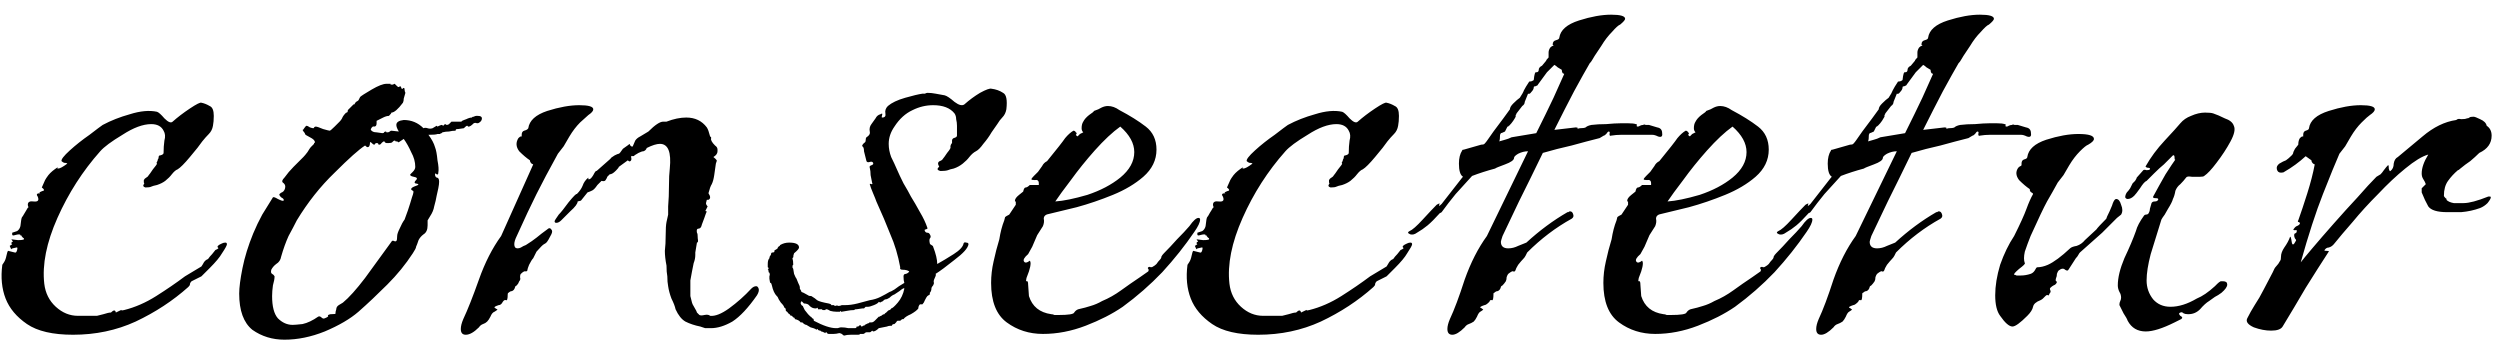 <svg width="158" height="22" viewBox="0 0 158 22" fill="none" xmlns="http://www.w3.org/2000/svg">
<path d="M4.618 21.156C3.336 21.156 2.365 20.931 1.706 20.48C1.048 20.029 0.597 19.492 0.354 18.868C0.112 18.244 0.042 17.533 0.146 16.736L0.25 16.58C0.32 16.476 0.372 16.337 0.406 16.164C0.441 15.991 0.476 15.887 0.51 15.852L0.926 15.956C0.996 15.991 1.048 15.939 1.082 15.8C1.117 15.661 1.1 15.609 1.03 15.644C0.822 15.679 0.718 15.713 0.718 15.748C0.718 15.783 0.684 15.713 0.614 15.54L0.77 15.436L0.718 15.384C0.718 15.315 0.753 15.28 0.822 15.28L0.718 15.124C0.718 15.124 0.857 15.141 1.134 15.176C1.446 15.176 1.568 15.141 1.498 15.072C1.533 15.072 1.516 15.055 1.446 15.02C1.377 14.951 1.342 14.899 1.342 14.864C1.308 14.899 1.29 14.899 1.29 14.864C1.29 14.795 1.169 14.795 0.926 14.864C0.822 14.899 0.77 14.881 0.77 14.812C0.77 14.743 0.77 14.708 0.77 14.708C0.874 14.673 0.978 14.639 1.082 14.604C1.186 14.535 1.256 14.431 1.29 14.292C1.325 13.945 1.36 13.755 1.394 13.72C1.429 13.685 1.464 13.633 1.498 13.564C1.533 13.495 1.585 13.408 1.654 13.304C1.724 13.165 1.776 13.096 1.81 13.096C1.776 13.061 1.758 13.009 1.758 12.94C1.758 12.767 1.88 12.697 2.122 12.732C2.4 12.767 2.486 12.663 2.382 12.42C2.278 12.281 2.33 12.212 2.538 12.212L2.486 12.16C2.625 12.091 2.712 12.056 2.746 12.056C2.816 12.021 2.781 11.952 2.642 11.848L2.85 11.38C2.885 11.311 2.954 11.207 3.058 11.068C3.197 10.895 3.405 10.721 3.682 10.548C3.682 10.548 3.665 10.565 3.63 10.6C3.63 10.6 3.63 10.617 3.63 10.652H3.682C3.786 10.652 3.977 10.548 4.254 10.34C4.22 10.305 4.15 10.288 4.046 10.288C3.977 10.253 3.925 10.219 3.89 10.184C3.856 10.08 4.029 9.855 4.41 9.508C4.792 9.161 5.208 8.832 5.658 8.52C6.109 8.173 6.386 7.965 6.49 7.896C7.01 7.619 7.582 7.393 8.206 7.22C8.865 7.012 9.437 6.96 9.922 7.064C10.027 7.099 10.182 7.237 10.39 7.48C10.633 7.723 10.806 7.792 10.911 7.688C11.223 7.411 11.586 7.133 12.002 6.856C12.418 6.579 12.661 6.457 12.73 6.492C12.904 6.527 13.077 6.596 13.251 6.7C13.424 6.769 13.511 6.977 13.511 7.324C13.511 7.567 13.493 7.775 13.459 7.948C13.424 8.156 13.337 8.329 13.198 8.468C13.06 8.607 12.921 8.763 12.783 8.936C12.644 9.144 12.384 9.473 12.002 9.924C11.656 10.34 11.396 10.6 11.223 10.704C11.118 10.739 10.997 10.843 10.858 11.016C10.755 11.155 10.616 11.293 10.443 11.432C10.304 11.536 10.13 11.623 9.922 11.692C9.749 11.727 9.628 11.761 9.558 11.796C9.489 11.831 9.368 11.848 9.194 11.848C9.056 11.813 9.021 11.744 9.09 11.64C9.125 11.605 9.125 11.571 9.09 11.536C9.09 11.467 9.09 11.415 9.09 11.38C9.125 11.311 9.177 11.259 9.246 11.224C9.316 11.189 9.368 11.137 9.402 11.068C9.437 11.033 9.524 10.912 9.662 10.704C9.836 10.496 9.922 10.375 9.922 10.34C9.888 10.305 9.888 10.271 9.922 10.236C9.957 10.167 9.974 10.115 9.974 10.08C10.009 10.045 10.027 9.993 10.027 9.924C10.027 9.855 10.061 9.82 10.13 9.82C10.269 9.785 10.338 9.733 10.338 9.664C10.338 9.387 10.356 9.127 10.39 8.884C10.46 8.641 10.443 8.433 10.338 8.26C10.2 7.983 9.94 7.844 9.558 7.844C9.038 7.844 8.432 8.069 7.738 8.52C7.045 8.936 6.577 9.283 6.334 9.56C5.225 10.808 4.324 12.212 3.63 13.772C2.937 15.332 2.66 16.719 2.798 17.932C2.868 18.521 3.11 19.007 3.526 19.388C3.942 19.769 4.41 19.96 4.93 19.96H5.814C5.918 19.96 6.022 19.96 6.126 19.96C6.265 19.925 6.404 19.891 6.542 19.856C6.75 19.787 6.906 19.752 7.01 19.752C7.184 19.579 7.288 19.579 7.322 19.752C7.6 19.613 7.721 19.561 7.686 19.596C7.652 19.631 7.704 19.631 7.842 19.596C8.536 19.423 9.212 19.128 9.87 18.712C10.529 18.296 11.136 17.88 11.691 17.464C11.794 17.395 11.968 17.291 12.21 17.152C12.453 17.013 12.627 16.909 12.73 16.84C12.8 16.736 12.852 16.649 12.886 16.58C12.956 16.476 13.043 16.407 13.146 16.372C13.216 16.268 13.303 16.164 13.406 16.06C13.511 15.921 13.58 15.835 13.614 15.8C13.788 15.731 13.84 15.679 13.771 15.644C13.701 15.575 13.788 15.488 14.03 15.384C14.1 15.349 14.169 15.332 14.239 15.332C14.308 15.332 14.342 15.367 14.342 15.436C14.342 15.505 14.239 15.696 14.03 16.008C13.892 16.251 13.632 16.563 13.251 16.944L12.73 17.464L12.107 17.776C12.037 17.845 12.002 17.915 12.002 17.984C12.002 18.019 11.968 18.071 11.899 18.14C10.928 19.007 9.818 19.735 8.57 20.324C7.357 20.879 6.04 21.156 4.618 21.156ZM17.977 21.468C17.215 21.468 16.538 21.26 15.949 20.844C15.395 20.393 15.117 19.631 15.117 18.556C15.117 18.175 15.187 17.637 15.325 16.944C15.464 16.251 15.689 15.523 16.001 14.76C16.174 14.344 16.365 13.945 16.573 13.564C16.816 13.183 17.041 12.819 17.249 12.472C17.284 12.437 17.388 12.472 17.561 12.576C17.769 12.68 17.89 12.715 17.925 12.68C17.96 12.611 17.908 12.541 17.769 12.472C17.665 12.368 17.631 12.299 17.665 12.264C17.735 12.195 17.787 12.16 17.821 12.16C17.89 12.125 17.942 12.073 17.977 12.004C18.012 11.935 18.029 11.865 18.029 11.796C18.029 11.692 17.977 11.605 17.873 11.536C17.804 11.467 17.838 11.363 17.977 11.224C18.151 10.981 18.341 10.756 18.549 10.548C18.792 10.305 19 10.097 19.173 9.924C19.242 9.855 19.329 9.751 19.433 9.612C19.537 9.439 19.607 9.335 19.641 9.3L19.745 9.196C19.78 9.161 19.814 9.127 19.849 9.092C19.849 9.057 19.849 9.04 19.849 9.04C19.884 9.04 19.901 9.023 19.901 8.988C19.901 8.884 19.797 8.78 19.589 8.676C19.381 8.572 19.277 8.503 19.277 8.468C19.277 8.433 19.26 8.399 19.225 8.364C19.191 8.329 19.156 8.277 19.121 8.208C19.156 8.208 19.191 8.173 19.225 8.104C19.294 8 19.346 7.948 19.381 7.948C19.416 7.948 19.485 7.983 19.589 8.052C19.693 8.087 19.762 8.104 19.797 8.104C19.832 8.104 19.849 8.087 19.849 8.052C19.884 8.017 19.919 8 19.953 8C20.023 8 20.178 8.052 20.421 8.156C20.664 8.225 20.802 8.26 20.837 8.26C20.872 8.26 20.976 8.173 21.149 8C21.323 7.827 21.427 7.723 21.461 7.688C21.53 7.619 21.582 7.549 21.617 7.48C21.652 7.376 21.738 7.255 21.877 7.116H21.929C21.964 7.081 21.981 7.047 21.981 7.012C21.981 6.977 21.981 6.96 21.981 6.96C22.05 6.891 22.102 6.839 22.137 6.804C22.206 6.735 22.259 6.683 22.293 6.648C22.328 6.613 22.345 6.596 22.345 6.596C22.38 6.596 22.397 6.596 22.397 6.596C22.432 6.527 22.466 6.475 22.501 6.44C22.57 6.405 22.622 6.371 22.657 6.336L22.761 6.128C22.831 6.059 23.073 5.903 23.489 5.66C23.905 5.417 24.217 5.296 24.425 5.296H24.685C24.685 5.296 24.685 5.313 24.685 5.348C24.685 5.348 24.703 5.348 24.737 5.348C24.772 5.348 24.806 5.348 24.841 5.348C24.876 5.313 24.91 5.296 24.945 5.296C24.945 5.296 24.997 5.348 25.101 5.452C25.136 5.487 25.171 5.504 25.205 5.504C25.24 5.469 25.274 5.452 25.309 5.452C25.344 5.487 25.361 5.521 25.361 5.556C25.361 5.591 25.378 5.608 25.413 5.608C25.483 5.608 25.5 5.608 25.465 5.608C25.465 5.573 25.483 5.556 25.517 5.556C25.552 5.556 25.569 5.591 25.569 5.66C25.569 5.729 25.587 5.799 25.621 5.868C25.587 5.972 25.552 6.093 25.517 6.232C25.517 6.336 25.5 6.423 25.465 6.492C25.153 6.908 24.91 7.116 24.737 7.116C24.737 7.151 24.685 7.22 24.581 7.324C24.477 7.324 24.356 7.359 24.217 7.428C24.078 7.497 23.94 7.567 23.801 7.636V7.792C23.801 7.931 23.749 8 23.645 8C23.576 7.965 23.506 8.017 23.437 8.156V8.208C23.506 8.312 23.628 8.364 23.801 8.364L24.165 8.416C24.235 8.416 24.269 8.399 24.269 8.364C24.304 8.329 24.338 8.312 24.373 8.312C24.408 8.312 24.425 8.329 24.425 8.364C24.425 8.364 24.442 8.364 24.477 8.364C24.547 8.364 24.599 8.347 24.633 8.312C24.668 8.277 24.703 8.26 24.737 8.26L25.205 8.312C25.101 8.139 25.049 8 25.049 7.896C25.049 7.723 25.205 7.619 25.517 7.584C26.003 7.584 26.419 7.757 26.765 8.104C26.834 8.069 26.921 8.069 27.025 8.104C27.129 8.139 27.233 8.139 27.337 8.104L27.597 7.948L27.649 8C27.788 7.931 27.875 7.896 27.909 7.896C27.979 7.896 27.996 7.913 27.961 7.948C27.961 7.948 27.979 7.948 28.013 7.948C28.013 7.948 28.048 7.913 28.117 7.844C28.152 7.844 28.186 7.861 28.221 7.896C28.291 7.896 28.343 7.879 28.377 7.844L28.533 7.688H29.157L29.209 7.636C29.279 7.601 29.365 7.567 29.469 7.532C29.608 7.463 29.729 7.428 29.833 7.428C29.833 7.393 29.868 7.376 29.937 7.376C30.006 7.341 30.058 7.324 30.093 7.324H30.197C30.37 7.324 30.457 7.376 30.457 7.48C30.457 7.584 30.405 7.671 30.301 7.74C30.267 7.775 30.215 7.792 30.145 7.792C30.076 7.757 30.006 7.757 29.937 7.792C29.799 7.931 29.695 8 29.625 8C29.59 8 29.573 8 29.573 8C29.573 7.965 29.556 7.948 29.521 7.948C29.486 7.948 29.417 8 29.313 8.104L28.949 8.156H28.897C28.828 8.156 28.793 8.191 28.793 8.26C28.654 8.26 28.516 8.277 28.377 8.312C28.238 8.312 28.1 8.329 27.961 8.364L27.909 8.416C27.875 8.416 27.84 8.433 27.805 8.468C27.77 8.468 27.718 8.468 27.649 8.468C27.58 8.503 27.389 8.52 27.077 8.52C27.285 8.797 27.424 9.057 27.493 9.3C27.562 9.473 27.614 9.751 27.649 10.132C27.718 10.479 27.736 10.739 27.701 10.912C27.701 11.016 27.666 11.051 27.597 11.016C27.528 10.947 27.493 10.947 27.493 11.016C27.493 11.12 27.528 11.189 27.597 11.224C27.701 11.224 27.753 11.311 27.753 11.484C27.753 11.588 27.736 11.727 27.701 11.9C27.666 12.039 27.632 12.195 27.597 12.368C27.562 12.576 27.511 12.801 27.441 13.044C27.407 13.252 27.32 13.46 27.181 13.668L27.025 13.928V14.24C27.025 14.517 26.939 14.708 26.765 14.812C26.627 14.916 26.523 15.037 26.453 15.176C26.384 15.384 26.332 15.523 26.297 15.592C26.297 15.661 26.228 15.8 26.089 16.008C25.639 16.701 25.101 17.36 24.477 17.984C23.853 18.608 23.247 19.18 22.657 19.7C22.137 20.151 21.427 20.567 20.525 20.948C19.659 21.295 18.809 21.468 17.977 21.468ZM18.497 20.532C18.601 20.532 18.809 20.515 19.121 20.48C19.433 20.411 19.762 20.255 20.109 20.012C20.178 19.977 20.248 19.995 20.317 20.064C20.387 20.133 20.456 20.151 20.525 20.116C20.698 20.047 20.768 19.995 20.733 19.96C20.698 19.925 20.75 19.891 20.889 19.856H20.941C21.149 19.856 21.236 19.839 21.201 19.804C21.201 19.735 21.218 19.648 21.253 19.544C21.253 19.44 21.305 19.353 21.409 19.284C21.513 19.215 21.6 19.163 21.669 19.128C22.05 18.816 22.518 18.296 23.073 17.568C23.628 16.805 24.183 16.043 24.737 15.28C24.772 15.211 24.824 15.193 24.893 15.228C24.962 15.263 25.015 15.263 25.049 15.228C25.084 15.193 25.101 15.089 25.101 14.916C25.101 14.812 25.153 14.656 25.257 14.448C25.361 14.205 25.465 14.015 25.569 13.876C25.604 13.772 25.673 13.581 25.777 13.304C25.881 12.992 25.968 12.715 26.037 12.472C26.141 12.195 26.159 12.056 26.089 12.056C26.02 12.021 25.985 11.987 25.985 11.952C25.985 11.883 26.089 11.813 26.297 11.744C26.505 11.675 26.488 11.623 26.245 11.588C26.176 11.553 26.193 11.484 26.297 11.38C26.401 11.276 26.349 11.207 26.141 11.172C25.968 11.137 25.898 11.085 25.933 11.016C26.003 10.947 26.055 10.895 26.089 10.86C26.193 10.756 26.245 10.652 26.245 10.548C26.245 10.236 26.159 9.924 25.985 9.612C25.846 9.3 25.691 9.023 25.517 8.78C25.309 8.919 25.205 8.988 25.205 8.988C25.171 8.988 25.153 8.988 25.153 8.988C25.153 8.953 25.119 8.936 25.049 8.936C25.015 8.936 24.997 8.936 24.997 8.936C24.997 8.901 24.98 8.884 24.945 8.884C24.91 8.884 24.876 8.901 24.841 8.936C24.806 8.971 24.789 8.988 24.789 8.988C24.755 9.023 24.685 9.04 24.581 9.04C24.512 9.04 24.46 9.04 24.425 9.04C24.39 9.04 24.356 9.023 24.321 8.988C24.321 8.953 24.304 8.936 24.269 8.936C24.235 8.936 24.183 8.971 24.113 9.04C24.078 9.109 24.026 9.144 23.957 9.144C23.922 9.144 23.905 9.127 23.905 9.092C23.905 9.057 23.87 9.04 23.801 9.04C23.767 9.04 23.732 9.057 23.697 9.092C23.697 9.127 23.68 9.144 23.645 9.144C23.61 9.144 23.541 9.092 23.437 8.988H23.385C23.385 9.196 23.333 9.3 23.229 9.3C23.195 9.3 23.142 9.265 23.073 9.196C22.692 9.439 22.05 10.011 21.149 10.912C20.248 11.779 19.451 12.784 18.757 13.928C18.619 14.205 18.445 14.535 18.237 14.916C18.064 15.297 17.908 15.731 17.769 16.216C17.735 16.424 17.631 16.58 17.457 16.684C17.319 16.788 17.215 16.909 17.145 17.048C17.11 17.187 17.128 17.273 17.197 17.308C17.267 17.343 17.319 17.395 17.353 17.464C17.353 17.603 17.319 17.793 17.249 18.036C17.215 18.279 17.197 18.504 17.197 18.712C17.197 19.371 17.319 19.839 17.561 20.116C17.838 20.393 18.151 20.532 18.497 20.532ZM29.435 21.156C29.227 21.156 29.123 21.035 29.123 20.792C29.123 20.619 29.175 20.411 29.279 20.168C29.556 19.579 29.886 18.747 30.267 17.672C30.648 16.597 31.116 15.679 31.671 14.916L33.699 10.392C33.699 10.392 33.664 10.375 33.595 10.34C33.526 10.271 33.491 10.201 33.491 10.132C33.283 9.993 33.058 9.803 32.815 9.56C32.607 9.283 32.59 9.005 32.763 8.728C32.832 8.659 32.884 8.624 32.919 8.624C32.954 8.624 32.971 8.624 32.971 8.624V8.52C32.971 8.381 33.023 8.295 33.127 8.26C33.266 8.225 33.352 8.173 33.387 8.104C33.456 7.619 33.855 7.255 34.583 7.012C35.346 6.769 36.022 6.648 36.611 6.648C37.2 6.648 37.495 6.735 37.495 6.908C37.495 7.012 37.391 7.133 37.183 7.272C37.114 7.341 36.94 7.497 36.663 7.74C36.42 7.983 36.195 8.277 35.987 8.624L35.623 9.248L35.259 9.716C34.704 10.721 34.254 11.571 33.907 12.264C33.56 12.957 33.144 13.841 32.659 14.916C32.555 15.124 32.503 15.297 32.503 15.436C32.503 15.609 32.572 15.696 32.711 15.696C32.78 15.696 32.85 15.679 32.919 15.644C33.023 15.575 33.127 15.523 33.231 15.488C33.508 15.315 33.734 15.159 33.907 15.02C34.115 14.847 34.34 14.673 34.583 14.5C34.687 14.396 34.774 14.396 34.843 14.5C34.912 14.569 34.912 14.673 34.843 14.812C34.704 15.089 34.6 15.263 34.531 15.332C34.496 15.367 34.444 15.401 34.375 15.436C34.306 15.471 34.15 15.627 33.907 15.904L33.699 16.32C33.63 16.389 33.543 16.528 33.439 16.736C33.37 16.909 33.335 17.013 33.335 17.048C33.335 17.117 33.3 17.152 33.231 17.152C33.162 17.117 33.058 17.169 32.919 17.308C32.884 17.343 32.867 17.412 32.867 17.516C32.902 17.62 32.884 17.707 32.815 17.776C32.78 17.88 32.728 17.967 32.659 18.036C32.59 18.071 32.555 18.105 32.555 18.14C32.52 18.279 32.451 18.365 32.347 18.4C32.278 18.4 32.208 18.435 32.139 18.504C32.104 18.504 32.087 18.539 32.087 18.608C32.087 18.885 32.052 19.007 31.983 18.972C31.914 18.937 31.844 18.972 31.775 19.076C31.706 19.215 31.619 19.284 31.515 19.284C31.307 19.353 31.22 19.405 31.255 19.44C31.29 19.475 31.342 19.509 31.411 19.544C31.48 19.544 31.428 19.596 31.255 19.7C31.151 19.735 31.064 19.839 30.995 20.012C30.926 20.151 30.856 20.255 30.787 20.324C30.718 20.393 30.631 20.445 30.527 20.48C30.423 20.515 30.336 20.584 30.267 20.688C29.955 21 29.678 21.156 29.435 21.156ZM44.931 20.74C44.792 20.74 44.671 20.74 44.567 20.74C44.463 20.705 44.359 20.671 44.255 20.636C43.908 20.567 43.596 20.463 43.319 20.324C43.076 20.185 42.868 19.925 42.695 19.544C42.66 19.371 42.574 19.145 42.435 18.868C42.331 18.591 42.262 18.331 42.227 18.088C42.192 17.915 42.175 17.707 42.175 17.464C42.14 17.291 42.123 17.065 42.123 16.788C42.054 16.441 42.019 16.129 42.019 15.852C42.054 15.575 42.071 15.245 42.071 14.864C42.071 14.483 42.088 14.205 42.123 14.032C42.192 13.72 42.227 13.564 42.227 13.564C42.227 13.529 42.227 13.356 42.227 13.044C42.262 12.628 42.279 12.195 42.279 11.744C42.279 11.293 42.296 10.929 42.331 10.652C42.435 9.612 42.227 9.092 41.707 9.092C41.499 9.092 41.222 9.179 40.875 9.352C40.84 9.456 40.771 9.525 40.667 9.56C40.598 9.56 40.494 9.595 40.355 9.664L40.095 9.82C40.095 9.855 40.06 9.872 39.991 9.872C39.922 9.837 39.887 9.855 39.887 9.924C39.922 10.063 39.904 10.149 39.835 10.184C39.8 10.219 39.748 10.201 39.679 10.132L39.107 10.548C39.107 10.583 39.055 10.652 38.951 10.756L38.899 10.808C38.76 10.947 38.639 11.016 38.535 11.016L38.379 11.172C38.379 11.207 38.344 11.276 38.275 11.38C38.24 11.449 38.154 11.467 38.015 11.432L37.755 11.692C37.616 11.9 37.495 12.021 37.391 12.056C37.322 12.091 37.235 12.125 37.131 12.16L36.715 12.68L36.507 12.732C36.507 12.871 36.351 13.079 36.039 13.356C35.762 13.633 35.571 13.824 35.467 13.928C35.363 14.032 35.259 14.084 35.155 14.084C35.086 14.084 35.051 14.049 35.051 13.98C35.051 13.945 35.138 13.807 35.311 13.564C35.45 13.425 35.658 13.165 35.935 12.784C36.247 12.403 36.42 12.229 36.455 12.264C36.628 12.091 36.75 11.917 36.819 11.744C36.888 11.536 37.01 11.363 37.183 11.224C37.183 11.259 37.183 11.293 37.183 11.328C37.218 11.328 37.235 11.328 37.235 11.328C37.304 11.328 37.391 11.241 37.495 11.068C37.599 10.86 37.668 10.773 37.703 10.808L38.587 10.028C38.587 9.993 38.674 9.924 38.847 9.82C38.986 9.751 39.072 9.716 39.107 9.716C39.142 9.716 39.228 9.612 39.367 9.404L39.731 9.144C39.766 9.075 39.8 9.092 39.835 9.196C39.904 9.265 39.956 9.283 39.991 9.248L40.147 8.884C40.216 8.78 40.32 8.693 40.459 8.624C40.632 8.52 40.806 8.416 40.979 8.312C41.395 7.896 41.707 7.688 41.915 7.688H42.123C42.574 7.515 42.99 7.428 43.371 7.428C43.926 7.428 44.359 7.636 44.671 8.052C44.74 8.156 44.81 8.347 44.879 8.624C44.948 8.659 44.966 8.711 44.931 8.78C44.931 8.815 44.948 8.867 44.983 8.936C45.018 9.005 45.087 9.092 45.191 9.196C45.295 9.265 45.347 9.352 45.347 9.456V9.56C45.347 9.699 45.26 9.82 45.087 9.924C45.26 10.063 45.33 10.149 45.295 10.184C45.295 10.184 45.278 10.236 45.243 10.34L45.139 11.068C45.104 11.311 45.052 11.501 44.983 11.64C44.914 11.744 44.844 11.935 44.775 12.212C44.914 12.42 44.914 12.559 44.775 12.628H44.671L44.619 12.836C44.619 12.905 44.654 12.975 44.723 13.044L44.567 13.356C44.602 13.321 44.619 13.321 44.619 13.356C44.654 13.356 44.671 13.356 44.671 13.356C44.636 13.425 44.584 13.564 44.515 13.772C44.446 13.945 44.394 14.084 44.359 14.188C44.324 14.361 44.255 14.448 44.151 14.448C44.047 14.448 44.012 14.535 44.047 14.708C44.082 14.743 44.099 14.864 44.099 15.072C44.134 15.245 44.116 15.332 44.047 15.332L43.943 15.956V16.112C43.943 16.285 43.908 16.459 43.839 16.632C43.804 16.805 43.77 16.979 43.735 17.152C43.7 17.325 43.666 17.516 43.631 17.724C43.631 17.897 43.631 18.071 43.631 18.244C43.631 18.383 43.631 18.539 43.631 18.712C43.666 18.851 43.7 18.989 43.735 19.128C43.735 19.163 43.787 19.267 43.891 19.44C43.995 19.613 44.047 19.717 44.047 19.752L44.203 19.908C44.272 19.943 44.376 19.943 44.515 19.908C44.688 19.873 44.81 19.891 44.879 19.96C45.191 19.995 45.59 19.839 46.075 19.492C46.595 19.111 47.063 18.695 47.479 18.244C47.583 18.14 47.687 18.088 47.791 18.088C47.86 18.088 47.912 18.14 47.947 18.244C47.982 18.348 47.947 18.487 47.843 18.66C47.288 19.457 46.768 20.012 46.283 20.324C45.798 20.601 45.347 20.74 44.931 20.74ZM53.358 21.208C53.323 21.208 53.271 21.173 53.202 21.104C53.132 21.069 53.08 21.052 53.045 21.052C52.907 21.087 52.785 21.104 52.681 21.104C52.578 21.104 52.474 21.104 52.37 21.104C52.335 21.104 52.3 21.087 52.266 21.052C52.266 21.017 52.248 21 52.214 21C52.179 21 52.161 21 52.161 21C52.196 21.035 52.196 21.052 52.161 21.052C52.161 21.052 52.127 21.035 52.057 21C51.988 20.965 51.936 20.948 51.901 20.948L51.849 20.896C51.78 20.896 51.728 20.879 51.694 20.844C51.694 20.809 51.676 20.792 51.642 20.792L51.59 20.844L51.538 20.792C51.468 20.757 51.364 20.723 51.225 20.688C51.121 20.619 51.035 20.567 50.965 20.532C50.896 20.532 50.809 20.48 50.706 20.376H50.602C50.532 20.272 50.411 20.203 50.237 20.168C50.237 20.133 50.22 20.099 50.185 20.064H50.133C50.064 19.96 50.012 19.925 49.977 19.96C49.943 19.891 49.891 19.839 49.822 19.804C49.787 19.735 49.735 19.683 49.666 19.648C49.666 19.509 49.631 19.44 49.562 19.44C49.562 19.371 49.492 19.267 49.353 19.128C49.249 18.989 49.18 18.868 49.145 18.764L49.093 18.712C48.955 18.573 48.851 18.348 48.782 18.036C48.747 17.897 48.712 17.845 48.678 17.88C48.678 17.915 48.66 17.828 48.626 17.62C48.626 17.585 48.626 17.533 48.626 17.464C48.66 17.36 48.66 17.291 48.626 17.256C48.626 17.221 48.608 17.204 48.574 17.204C48.574 17.169 48.574 17.135 48.574 17.1C48.539 17.065 48.522 17.048 48.522 17.048C48.556 17.013 48.574 16.996 48.574 16.996C48.574 16.927 48.556 16.892 48.522 16.892C48.522 16.857 48.522 16.823 48.522 16.788V16.684C48.522 16.511 48.556 16.389 48.626 16.32C48.626 16.251 48.643 16.199 48.678 16.164C48.712 16.129 48.73 16.095 48.73 16.06C48.73 15.991 48.764 15.956 48.834 15.956C48.903 15.956 48.938 15.939 48.938 15.904C48.938 15.835 48.955 15.8 48.989 15.8C49.059 15.765 49.111 15.731 49.145 15.696C49.145 15.661 49.163 15.627 49.197 15.592C49.267 15.557 49.301 15.523 49.301 15.488C49.475 15.384 49.666 15.332 49.873 15.332C50.289 15.332 50.498 15.436 50.498 15.644C50.498 15.713 50.394 15.835 50.185 16.008C50.151 16.112 50.133 16.181 50.133 16.216C50.168 16.216 50.151 16.251 50.081 16.32C50.116 16.424 50.133 16.563 50.133 16.736C50.099 16.736 50.081 16.788 50.081 16.892C50.116 16.961 50.133 16.996 50.133 16.996C50.133 17.031 50.151 17.135 50.185 17.308C50.255 17.481 50.307 17.585 50.342 17.62C50.342 17.62 50.376 17.707 50.446 17.88C50.515 18.019 50.55 18.105 50.55 18.14V18.244C50.619 18.348 50.654 18.417 50.654 18.452C50.688 18.452 50.827 18.521 51.069 18.66C51.104 18.695 51.173 18.712 51.278 18.712C51.451 18.816 51.572 18.903 51.642 18.972C51.745 19.041 51.988 19.111 52.37 19.18C52.508 19.215 52.56 19.249 52.526 19.284C52.526 19.284 52.595 19.284 52.733 19.284C52.733 19.284 52.733 19.301 52.733 19.336C52.733 19.336 52.751 19.336 52.785 19.336C52.855 19.301 52.924 19.301 52.993 19.336C53.063 19.336 53.132 19.319 53.202 19.284H53.41C53.652 19.284 53.912 19.249 54.19 19.18L54.969 18.972C55.212 18.937 55.438 18.868 55.645 18.764C55.853 18.66 56.044 18.556 56.218 18.452C56.252 18.452 56.356 18.4 56.529 18.296C56.703 18.157 56.911 18.019 57.154 17.88C57.119 17.776 57.102 17.637 57.102 17.464C57.102 17.36 57.154 17.308 57.258 17.308C57.361 17.273 57.431 17.221 57.465 17.152C57.361 17.083 57.223 17.048 57.05 17.048C56.911 17.048 56.859 16.996 56.894 16.892C56.755 16.129 56.547 15.436 56.27 14.812C56.027 14.188 55.732 13.495 55.386 12.732C55.351 12.628 55.282 12.455 55.178 12.212C55.074 11.969 55.004 11.779 54.969 11.64C54.969 11.605 55.004 11.605 55.074 11.64C55.143 11.64 55.16 11.623 55.126 11.588C55.091 11.415 55.056 11.241 55.022 11.068C55.022 10.895 55.004 10.739 54.969 10.6C54.935 10.531 54.969 10.479 55.074 10.444C55.178 10.409 55.212 10.357 55.178 10.288C55.143 10.219 55.074 10.201 54.969 10.236C54.865 10.271 54.796 10.253 54.761 10.184L54.605 9.56C54.605 9.387 54.571 9.283 54.502 9.248C54.467 9.213 54.502 9.144 54.605 9.04C54.675 9.005 54.709 8.953 54.709 8.884C54.709 8.78 54.727 8.711 54.761 8.676C54.935 8.572 55.004 8.451 54.969 8.312C54.935 8.139 54.969 7.983 55.074 7.844C55.178 7.705 55.264 7.584 55.334 7.48C55.403 7.341 55.507 7.255 55.645 7.22C55.749 7.151 55.784 7.168 55.749 7.272C55.715 7.376 55.715 7.428 55.749 7.428C55.923 7.428 55.992 7.341 55.958 7.168C55.923 6.995 55.975 6.839 56.114 6.7C56.356 6.492 56.72 6.319 57.206 6.18C57.691 6.041 58.055 5.955 58.297 5.92C58.367 5.92 58.419 5.92 58.453 5.92C58.523 5.885 58.575 5.868 58.609 5.868C58.783 5.868 58.956 5.885 59.13 5.92C59.337 5.955 59.528 5.989 59.702 6.024C59.84 6.059 60.048 6.197 60.325 6.44C60.603 6.648 60.811 6.7 60.95 6.596C61.261 6.319 61.591 6.076 61.938 5.868C62.319 5.66 62.562 5.573 62.666 5.608C62.943 5.643 63.185 5.729 63.394 5.868C63.602 5.972 63.671 6.319 63.602 6.908C63.567 7.116 63.48 7.289 63.342 7.428C63.237 7.532 63.133 7.671 63.029 7.844L62.666 8.364C62.527 8.607 62.353 8.849 62.145 9.092C61.972 9.335 61.816 9.491 61.678 9.56C61.539 9.629 61.4 9.751 61.261 9.924C61.157 10.063 61.019 10.201 60.846 10.34C60.672 10.479 60.481 10.583 60.273 10.652C60.1 10.687 59.979 10.721 59.91 10.756C59.806 10.791 59.65 10.808 59.441 10.808C59.268 10.773 59.216 10.704 59.285 10.6C59.355 10.565 59.372 10.531 59.337 10.496C59.303 10.427 59.285 10.375 59.285 10.34C59.285 10.271 59.32 10.219 59.389 10.184C59.493 10.149 59.563 10.097 59.597 10.028C59.632 9.993 59.719 9.872 59.858 9.664C60.031 9.456 60.1 9.335 60.066 9.3C60.066 9.196 60.1 9.109 60.169 9.04C60.169 8.971 60.169 8.919 60.169 8.884C60.169 8.815 60.204 8.763 60.273 8.728C60.412 8.693 60.481 8.641 60.481 8.572V7.948C60.481 7.809 60.464 7.671 60.429 7.532C60.429 7.393 60.395 7.272 60.325 7.168C60.048 6.821 59.597 6.648 58.974 6.648C58.523 6.648 58.09 6.752 57.673 6.96C57.223 7.168 56.842 7.515 56.529 8C56.287 8.347 56.166 8.711 56.166 9.092C56.166 9.369 56.218 9.647 56.322 9.924C56.46 10.201 56.581 10.461 56.685 10.704C56.789 10.947 56.928 11.241 57.102 11.588C57.309 11.935 57.465 12.212 57.569 12.42C57.743 12.697 57.934 13.027 58.142 13.408C58.349 13.755 58.505 14.084 58.609 14.396C58.644 14.431 58.609 14.465 58.505 14.5C58.436 14.5 58.419 14.535 58.453 14.604C58.488 14.673 58.54 14.708 58.609 14.708C58.679 14.708 58.731 14.743 58.766 14.812C58.835 14.916 58.835 15.003 58.766 15.072C58.731 15.141 58.731 15.245 58.766 15.384C58.766 15.419 58.8 15.453 58.87 15.488C58.939 15.523 58.974 15.557 58.974 15.592C59.147 16.043 59.233 16.407 59.233 16.684C59.545 16.511 59.892 16.303 60.273 16.06C60.655 15.817 60.863 15.592 60.898 15.384C60.932 15.315 60.984 15.297 61.053 15.332C61.157 15.332 61.209 15.367 61.209 15.436C61.175 15.679 60.88 16.008 60.325 16.424C59.806 16.84 59.407 17.135 59.13 17.308C59.164 17.343 59.147 17.429 59.078 17.568C59.008 17.707 58.991 17.811 59.026 17.88C59.026 17.915 59.008 17.967 58.974 18.036C58.939 18.071 58.904 18.123 58.87 18.192C58.87 18.331 58.835 18.435 58.766 18.504V18.608L58.609 18.712C58.575 18.747 58.523 18.833 58.453 18.972C58.419 19.076 58.367 19.163 58.297 19.232H58.142C58.072 19.301 58.038 19.388 58.038 19.492C57.968 19.596 57.812 19.717 57.569 19.856C57.327 19.96 57.171 20.064 57.102 20.168C57.102 20.168 57.084 20.168 57.05 20.168C57.015 20.168 56.963 20.203 56.894 20.272H56.737C56.703 20.272 56.668 20.307 56.633 20.376C56.599 20.411 56.564 20.445 56.529 20.48C56.425 20.48 56.373 20.515 56.373 20.584C56.235 20.584 56.131 20.601 56.062 20.636L55.541 20.74C55.403 20.879 55.282 20.948 55.178 20.948L55.126 20.896C55.056 20.965 55.004 21 54.969 21H54.761C54.727 21 54.692 21.017 54.657 21.052C54.623 21.087 54.588 21.104 54.553 21.104H54.45C54.415 21.104 54.38 21.104 54.346 21.104C54.346 21.139 54.311 21.156 54.242 21.156C54.138 21.156 53.981 21.156 53.773 21.156C53.6 21.156 53.462 21.173 53.358 21.208ZM52.837 20.74C52.837 20.74 52.872 20.74 52.941 20.74C53.045 20.705 53.115 20.688 53.15 20.688C53.323 20.688 53.479 20.705 53.617 20.74C53.756 20.74 53.895 20.74 54.033 20.74C54.103 20.74 54.138 20.705 54.138 20.636H54.242C54.346 20.532 54.398 20.515 54.398 20.584C54.432 20.653 54.484 20.653 54.553 20.584C54.623 20.584 54.657 20.567 54.657 20.532L54.865 20.428C54.9 20.428 54.917 20.428 54.917 20.428C54.917 20.393 54.935 20.376 54.969 20.376H55.074C55.143 20.376 55.212 20.341 55.282 20.272C55.351 20.203 55.386 20.168 55.386 20.168C55.386 20.168 55.438 20.116 55.541 20.012C55.541 20.012 55.559 20.012 55.593 20.012C55.628 19.977 55.663 19.96 55.697 19.96C55.767 19.891 55.836 19.856 55.906 19.856C55.906 19.821 55.94 19.787 56.01 19.752C56.079 19.683 56.114 19.648 56.114 19.648C56.148 19.613 56.183 19.596 56.218 19.596C56.287 19.561 56.322 19.527 56.322 19.492C56.391 19.492 56.529 19.371 56.737 19.128C56.946 18.885 57.084 18.591 57.154 18.244C57.154 18.175 57.05 18.227 56.842 18.4C56.633 18.539 56.529 18.608 56.529 18.608C56.425 18.643 56.322 18.712 56.218 18.816C56.114 18.885 56.027 18.92 55.958 18.92C55.923 18.92 55.871 18.955 55.801 19.024C55.767 19.059 55.732 19.076 55.697 19.076C55.663 19.076 55.645 19.093 55.645 19.128C55.645 19.128 55.611 19.111 55.541 19.076C55.507 19.145 55.403 19.215 55.23 19.284C55.056 19.353 54.935 19.388 54.865 19.388H54.709L54.657 19.44C54.657 19.44 54.64 19.457 54.605 19.492C54.571 19.492 54.536 19.492 54.502 19.492L54.138 19.544H54.086C54.051 19.544 54.016 19.561 53.981 19.596C53.843 19.596 53.687 19.613 53.514 19.648C53.34 19.683 53.236 19.7 53.202 19.7H53.15C53.15 19.665 53.132 19.648 53.097 19.648V19.7H52.837C52.733 19.7 52.612 19.683 52.474 19.648C52.37 19.579 52.283 19.544 52.214 19.544C52.179 19.544 52.161 19.561 52.161 19.596C52.161 19.596 52.144 19.596 52.109 19.596H52.005C51.971 19.596 51.953 19.579 51.953 19.544H51.694C51.694 19.44 51.659 19.423 51.59 19.492H51.538C51.399 19.492 51.278 19.44 51.173 19.336C51.104 19.232 50.983 19.18 50.809 19.18L50.654 19.024C50.654 19.059 50.636 19.093 50.602 19.128C50.602 19.128 50.602 19.145 50.602 19.18C50.602 19.18 50.619 19.215 50.654 19.284C50.723 19.319 50.758 19.353 50.758 19.388L50.861 19.596L51.069 19.856L51.173 19.96C51.208 19.995 51.225 20.012 51.225 20.012C51.26 20.012 51.295 20.047 51.33 20.116C51.399 20.116 51.434 20.168 51.434 20.272C52.023 20.584 52.491 20.74 52.837 20.74ZM65.913 21.104C65.047 21.104 64.284 20.861 63.626 20.376C62.967 19.891 62.638 19.059 62.638 17.88C62.638 17.429 62.69 16.979 62.794 16.528C62.898 16.043 63.019 15.575 63.157 15.124C63.227 14.673 63.331 14.275 63.469 13.928C63.504 13.789 63.522 13.72 63.522 13.72C63.556 13.685 63.643 13.633 63.782 13.564L64.198 12.94V12.732C64.163 12.732 64.145 12.732 64.145 12.732C64.145 12.697 64.145 12.68 64.145 12.68C64.145 12.576 64.232 12.455 64.406 12.316C64.579 12.177 64.665 12.108 64.665 12.108C64.7 11.935 64.752 11.848 64.822 11.848C64.891 11.848 64.978 11.796 65.082 11.692H65.653V11.588C65.653 11.415 65.567 11.345 65.394 11.38C65.255 11.38 65.186 11.363 65.186 11.328C65.186 11.293 65.237 11.224 65.341 11.12C65.48 10.981 65.567 10.895 65.602 10.86C65.706 10.721 65.792 10.6 65.862 10.496C65.931 10.357 66.035 10.253 66.174 10.184C66.797 9.421 67.179 8.936 67.317 8.728C67.491 8.52 67.664 8.364 67.838 8.26C67.907 8.26 67.959 8.295 67.993 8.364C68.063 8.399 68.063 8.451 67.993 8.52C68.063 8.624 68.115 8.641 68.15 8.572C68.219 8.503 68.254 8.468 68.254 8.468L68.462 8.364C68.392 8.295 68.358 8.208 68.358 8.104C68.358 7.931 68.392 7.792 68.462 7.688C68.531 7.549 68.652 7.411 68.826 7.272C69.034 7.133 69.138 7.047 69.138 7.012C69.346 6.943 69.501 6.873 69.606 6.804C69.744 6.735 69.883 6.7 70.022 6.7C70.264 6.7 70.507 6.787 70.749 6.96C71.408 7.307 71.963 7.653 72.413 8C72.864 8.347 73.09 8.832 73.09 9.456C73.09 10.115 72.812 10.687 72.257 11.172C71.737 11.623 71.096 12.004 70.334 12.316C69.571 12.628 68.808 12.888 68.046 13.096C67.317 13.269 66.746 13.408 66.329 13.512C66.087 13.547 65.966 13.651 65.966 13.824C66 13.963 65.983 14.119 65.913 14.292L65.549 14.864L65.237 15.592L64.978 16.06C64.735 16.268 64.648 16.424 64.718 16.528C64.787 16.632 64.908 16.615 65.082 16.476C65.116 16.511 65.133 16.563 65.133 16.632C65.133 16.771 65.099 16.944 65.029 17.152C64.96 17.325 64.908 17.464 64.874 17.568C64.839 17.707 64.839 17.776 64.874 17.776C64.943 17.741 64.978 17.811 64.978 17.984L65.029 18.712C65.237 19.371 65.706 19.752 66.433 19.856C66.503 19.856 66.572 19.873 66.641 19.908C66.746 19.908 66.832 19.908 66.901 19.908C67.525 19.908 67.855 19.856 67.889 19.752C67.959 19.648 68.046 19.579 68.15 19.544C68.462 19.475 68.722 19.405 68.93 19.336C69.172 19.267 69.415 19.163 69.657 19.024C70.073 18.851 70.472 18.625 70.853 18.348C71.235 18.071 71.633 17.793 72.049 17.516L72.57 17.152C72.604 17.083 72.604 17.031 72.57 16.996C72.535 16.961 72.535 16.927 72.57 16.892C72.639 16.857 72.691 16.857 72.725 16.892C72.795 16.892 72.847 16.875 72.882 16.84C72.951 16.805 73.02 16.753 73.09 16.684C73.159 16.58 73.228 16.493 73.297 16.424C73.367 16.355 73.401 16.285 73.401 16.216C73.436 16.147 73.488 16.077 73.558 16.008C73.835 15.731 74.112 15.436 74.389 15.124C74.701 14.812 74.962 14.535 75.169 14.292C75.412 13.945 75.603 13.772 75.742 13.772C75.811 13.772 75.846 13.807 75.846 13.876C75.846 14.049 75.724 14.309 75.481 14.656C74.892 15.523 74.216 16.372 73.454 17.204C72.691 18.001 71.859 18.729 70.957 19.388C70.299 19.839 69.519 20.237 68.618 20.584C67.716 20.931 66.815 21.104 65.913 21.104ZM66.694 12.732C67.213 12.697 67.889 12.559 68.722 12.316C69.553 12.039 70.247 11.675 70.802 11.224C71.391 10.739 71.686 10.201 71.686 9.612C71.686 9.057 71.391 8.52 70.802 8C70.316 8.347 69.779 8.849 69.189 9.508C68.635 10.132 68.132 10.756 67.681 11.38C67.231 11.969 66.901 12.42 66.694 12.732ZM79.521 21.156C78.238 21.156 77.267 20.931 76.609 20.48C75.95 20.029 75.499 19.492 75.257 18.868C75.014 18.244 74.945 17.533 75.049 16.736L75.153 16.58C75.222 16.476 75.274 16.337 75.309 16.164C75.344 15.991 75.378 15.887 75.413 15.852L75.829 15.956C75.898 15.991 75.95 15.939 75.985 15.8C76.019 15.661 76.002 15.609 75.933 15.644C75.725 15.679 75.621 15.713 75.621 15.748C75.621 15.783 75.586 15.713 75.517 15.54L75.673 15.436L75.621 15.384C75.621 15.315 75.656 15.28 75.725 15.28L75.621 15.124C75.621 15.124 75.76 15.141 76.037 15.176C76.349 15.176 76.47 15.141 76.401 15.072C76.436 15.072 76.418 15.055 76.349 15.02C76.279 14.951 76.245 14.899 76.245 14.864C76.21 14.899 76.193 14.899 76.193 14.864C76.193 14.795 76.072 14.795 75.829 14.864C75.725 14.899 75.673 14.881 75.673 14.812C75.673 14.743 75.673 14.708 75.673 14.708C75.777 14.673 75.881 14.639 75.985 14.604C76.089 14.535 76.158 14.431 76.193 14.292C76.228 13.945 76.262 13.755 76.297 13.72C76.332 13.685 76.366 13.633 76.401 13.564C76.436 13.495 76.487 13.408 76.557 13.304C76.626 13.165 76.678 13.096 76.713 13.096C76.678 13.061 76.661 13.009 76.661 12.94C76.661 12.767 76.782 12.697 77.025 12.732C77.302 12.767 77.389 12.663 77.285 12.42C77.181 12.281 77.233 12.212 77.441 12.212L77.389 12.16C77.528 12.091 77.614 12.056 77.649 12.056C77.718 12.021 77.683 11.952 77.545 11.848L77.753 11.38C77.787 11.311 77.857 11.207 77.961 11.068C78.1 10.895 78.308 10.721 78.585 10.548C78.585 10.548 78.567 10.565 78.533 10.6C78.533 10.6 78.533 10.617 78.533 10.652H78.585C78.689 10.652 78.879 10.548 79.157 10.34C79.122 10.305 79.053 10.288 78.949 10.288C78.879 10.253 78.828 10.219 78.793 10.184C78.758 10.08 78.931 9.855 79.313 9.508C79.694 9.161 80.11 8.832 80.561 8.52C81.011 8.173 81.289 7.965 81.393 7.896C81.913 7.619 82.485 7.393 83.109 7.22C83.767 7.012 84.34 6.96 84.825 7.064C84.929 7.099 85.085 7.237 85.293 7.48C85.535 7.723 85.709 7.792 85.813 7.688C86.125 7.411 86.489 7.133 86.905 6.856C87.321 6.579 87.564 6.457 87.633 6.492C87.806 6.527 87.98 6.596 88.153 6.7C88.326 6.769 88.413 6.977 88.413 7.324C88.413 7.567 88.395 7.775 88.361 7.948C88.326 8.156 88.24 8.329 88.101 8.468C87.962 8.607 87.823 8.763 87.685 8.936C87.546 9.144 87.286 9.473 86.905 9.924C86.558 10.34 86.298 10.6 86.125 10.704C86.021 10.739 85.9 10.843 85.761 11.016C85.657 11.155 85.518 11.293 85.345 11.432C85.206 11.536 85.033 11.623 84.825 11.692C84.651 11.727 84.53 11.761 84.461 11.796C84.391 11.831 84.27 11.848 84.097 11.848C83.958 11.813 83.924 11.744 83.993 11.64C84.028 11.605 84.028 11.571 83.993 11.536C83.993 11.467 83.993 11.415 83.993 11.38C84.028 11.311 84.079 11.259 84.149 11.224C84.218 11.189 84.27 11.137 84.305 11.068C84.34 11.033 84.426 10.912 84.565 10.704C84.738 10.496 84.825 10.375 84.825 10.34C84.79 10.305 84.79 10.271 84.825 10.236C84.859 10.167 84.877 10.115 84.877 10.08C84.912 10.045 84.929 9.993 84.929 9.924C84.929 9.855 84.963 9.82 85.033 9.82C85.171 9.785 85.241 9.733 85.241 9.664C85.241 9.387 85.258 9.127 85.293 8.884C85.362 8.641 85.345 8.433 85.241 8.26C85.102 7.983 84.842 7.844 84.461 7.844C83.941 7.844 83.334 8.069 82.641 8.52C81.948 8.936 81.48 9.283 81.237 9.56C80.127 10.808 79.226 12.212 78.533 13.772C77.84 15.332 77.562 16.719 77.701 17.932C77.77 18.521 78.013 19.007 78.429 19.388C78.845 19.769 79.313 19.96 79.833 19.96H80.717C80.821 19.96 80.925 19.96 81.029 19.96C81.168 19.925 81.306 19.891 81.445 19.856C81.653 19.787 81.809 19.752 81.913 19.752C82.086 19.579 82.19 19.579 82.225 19.752C82.502 19.613 82.624 19.561 82.589 19.596C82.554 19.631 82.606 19.631 82.745 19.596C83.438 19.423 84.114 19.128 84.773 18.712C85.431 18.296 86.038 17.88 86.593 17.464C86.697 17.395 86.87 17.291 87.113 17.152C87.356 17.013 87.529 16.909 87.633 16.84C87.702 16.736 87.754 16.649 87.789 16.58C87.858 16.476 87.945 16.407 88.049 16.372C88.118 16.268 88.205 16.164 88.309 16.06C88.413 15.921 88.482 15.835 88.517 15.8C88.69 15.731 88.742 15.679 88.673 15.644C88.603 15.575 88.69 15.488 88.933 15.384C89.002 15.349 89.072 15.332 89.141 15.332C89.21 15.332 89.245 15.367 89.245 15.436C89.245 15.505 89.141 15.696 88.933 16.008C88.794 16.251 88.534 16.563 88.153 16.944L87.633 17.464L87.009 17.776C86.939 17.845 86.905 17.915 86.905 17.984C86.905 18.019 86.87 18.071 86.801 18.14C85.83 19.007 84.721 19.735 83.473 20.324C82.26 20.879 80.942 21.156 79.521 21.156ZM91.787 21.156C91.579 21.156 91.475 21.035 91.475 20.792C91.475 20.619 91.528 20.411 91.632 20.168C91.909 19.579 92.221 18.747 92.567 17.672C92.949 16.597 93.417 15.679 93.972 14.916L96.572 9.56C96.364 9.56 96.156 9.612 95.948 9.716C95.774 9.82 95.688 9.907 95.688 9.976C95.688 10.115 95.497 10.253 95.115 10.392C94.734 10.531 94.526 10.617 94.492 10.652C93.972 10.791 93.486 10.947 93.035 11.12C92.689 11.501 92.342 11.883 91.996 12.264C91.683 12.645 91.389 13.027 91.112 13.408C91.077 13.443 91.042 13.46 91.007 13.46C90.695 13.807 90.436 14.067 90.228 14.24C90.019 14.413 89.794 14.569 89.552 14.708C89.413 14.812 89.274 14.847 89.135 14.812C88.962 14.743 88.945 14.673 89.084 14.604C89.257 14.535 89.534 14.292 89.915 13.876C90.297 13.46 90.591 13.148 90.799 12.94C90.973 12.836 91.025 12.836 90.956 12.94C90.921 13.044 90.973 13.027 91.112 12.888L92.412 11.224L92.463 11.172C92.29 11.068 92.204 10.791 92.204 10.34C92.204 9.993 92.273 9.716 92.412 9.508C92.412 9.473 92.446 9.456 92.516 9.456L93.608 9.144C93.712 9.144 93.781 9.127 93.816 9.092C93.885 9.023 93.954 8.936 94.023 8.832C94.127 8.693 94.249 8.52 94.388 8.312L95.011 7.48L95.427 6.908C95.427 6.804 95.497 6.683 95.635 6.544C95.809 6.371 95.948 6.249 96.052 6.18C96.19 5.972 96.277 5.816 96.311 5.712C96.381 5.573 96.485 5.4 96.624 5.192C96.624 5.157 96.675 5.14 96.779 5.14C96.883 5.105 96.936 5.071 96.936 5.036C96.97 4.689 97.022 4.533 97.091 4.568C97.195 4.568 97.248 4.516 97.248 4.412C97.248 4.308 97.317 4.221 97.456 4.152L97.716 3.84C97.716 3.805 97.767 3.736 97.871 3.632V3.58C97.871 3.511 97.871 3.424 97.871 3.32C97.871 3.216 97.906 3.112 97.975 3.008C98.045 2.939 98.097 2.904 98.132 2.904C98.166 2.904 98.183 2.904 98.183 2.904C98.183 2.869 98.166 2.852 98.132 2.852C98.132 2.817 98.132 2.8 98.132 2.8C98.132 2.661 98.201 2.575 98.34 2.54C98.478 2.505 98.547 2.453 98.547 2.384C98.617 1.899 99.033 1.535 99.796 1.292C100.558 1.049 101.234 0.928 101.824 0.928C102.413 0.928 102.708 1.015 102.708 1.188C102.708 1.257 102.604 1.379 102.396 1.552C102.292 1.587 102.118 1.743 101.876 2.02C101.633 2.263 101.408 2.557 101.2 2.904L100.784 3.528C100.749 3.597 100.697 3.684 100.628 3.788C100.593 3.857 100.541 3.927 100.472 3.996C100.229 4.412 99.9 5.001 99.484 5.764C99.102 6.492 98.686 7.307 98.236 8.208L99.588 8.052C99.692 8.052 99.726 8.069 99.692 8.104C99.692 8.139 99.743 8.139 99.847 8.104C100.021 8.104 100.142 8.087 100.212 8.052C100.281 7.983 100.402 7.931 100.576 7.896C100.853 7.861 101.165 7.844 101.512 7.844C101.893 7.809 102.188 7.792 102.396 7.792C102.534 7.792 102.708 7.792 102.916 7.792C103.124 7.792 103.28 7.809 103.384 7.844C103.453 7.844 103.47 7.879 103.436 7.948C103.436 7.983 103.453 8 103.488 8C103.557 8 103.609 7.983 103.644 7.948C103.713 7.913 103.782 7.896 103.852 7.896C103.886 7.861 103.938 7.861 104.008 7.896C104.112 7.896 104.181 7.896 104.216 7.896L104.736 8.052C104.944 8.087 105.048 8.208 105.048 8.416C105.082 8.624 104.996 8.693 104.788 8.624C104.649 8.555 104.528 8.52 104.424 8.52H103.124C102.881 8.52 102.656 8.52 102.448 8.52C102.24 8.52 102.032 8.537 101.824 8.572C101.754 8.607 101.72 8.572 101.72 8.468C101.754 8.364 101.737 8.312 101.668 8.312C101.633 8.312 101.581 8.364 101.512 8.468C101.442 8.537 101.39 8.572 101.356 8.572L101.096 8.728C100.541 8.867 99.951 9.023 99.328 9.196C98.704 9.335 98.097 9.491 97.507 9.664C96.987 10.739 96.485 11.761 95.999 12.732C95.549 13.668 95.202 14.396 94.96 14.916C94.89 15.124 94.856 15.245 94.856 15.28C94.856 15.557 95.011 15.696 95.323 15.696C95.531 15.696 95.74 15.644 95.948 15.54L96.468 15.332C97.299 14.569 98.166 13.928 99.067 13.408C99.102 13.408 99.12 13.408 99.12 13.408C99.154 13.373 99.189 13.356 99.224 13.356C99.328 13.356 99.397 13.425 99.431 13.564C99.466 13.668 99.431 13.755 99.328 13.824C98.322 14.379 97.386 15.089 96.519 15.956C96.485 16.025 96.45 16.095 96.415 16.164C96.381 16.233 96.329 16.303 96.26 16.372C96.19 16.441 96.086 16.563 95.948 16.736C95.844 16.909 95.791 17.013 95.791 17.048C95.757 17.152 95.705 17.187 95.635 17.152C95.601 17.117 95.497 17.169 95.323 17.308C95.289 17.343 95.254 17.412 95.219 17.516C95.219 17.62 95.202 17.707 95.168 17.776C95.098 17.88 95.029 17.967 94.96 18.036C94.89 18.071 94.856 18.105 94.856 18.14C94.821 18.279 94.751 18.365 94.647 18.4C94.578 18.4 94.509 18.435 94.439 18.504C94.405 18.504 94.388 18.521 94.388 18.556C94.388 18.868 94.353 19.007 94.284 18.972C94.214 18.937 94.162 18.972 94.127 19.076C93.989 19.215 93.885 19.284 93.816 19.284C93.608 19.353 93.521 19.405 93.555 19.44C93.625 19.475 93.677 19.509 93.712 19.544C93.781 19.544 93.729 19.596 93.555 19.7C93.486 19.735 93.417 19.839 93.347 20.012C93.278 20.151 93.209 20.255 93.139 20.324C93.035 20.393 92.931 20.445 92.828 20.48C92.724 20.515 92.637 20.584 92.567 20.688C92.255 21 91.996 21.156 91.787 21.156ZM94.751 8.936C94.89 8.901 95.011 8.867 95.115 8.832C95.254 8.797 95.393 8.745 95.531 8.676L97.091 8.416C97.507 7.584 97.871 6.839 98.183 6.18C98.496 5.487 98.721 4.984 98.859 4.672C98.859 4.672 98.825 4.655 98.755 4.62C98.721 4.551 98.704 4.481 98.704 4.412C98.634 4.377 98.547 4.325 98.444 4.256C98.374 4.187 98.305 4.135 98.236 4.1L97.767 4.568L97.195 5.348C97.195 5.383 97.144 5.417 97.04 5.452C96.97 5.452 96.936 5.469 96.936 5.504C96.936 5.608 96.883 5.712 96.779 5.816C96.71 5.92 96.641 5.955 96.572 5.92L96.364 6.44C96.364 6.544 96.311 6.631 96.207 6.7L95.844 7.168C95.844 7.203 95.826 7.237 95.791 7.272C95.791 7.272 95.791 7.307 95.791 7.376C95.757 7.445 95.705 7.532 95.635 7.636C95.566 7.74 95.48 7.844 95.376 7.948C95.341 7.948 95.323 7.965 95.323 8C95.323 8 95.306 8 95.272 8L95.115 8.312C94.977 8.381 94.89 8.416 94.856 8.416L94.803 8.52C94.803 8.728 94.786 8.867 94.751 8.936ZM104.609 21.104C103.742 21.104 102.979 20.861 102.321 20.376C101.662 19.891 101.333 19.059 101.333 17.88C101.333 17.429 101.385 16.979 101.489 16.528C101.593 16.043 101.714 15.575 101.853 15.124C101.922 14.673 102.026 14.275 102.165 13.928C102.199 13.789 102.217 13.72 102.217 13.72C102.251 13.685 102.338 13.633 102.477 13.564L102.893 12.94V12.732C102.858 12.732 102.841 12.732 102.841 12.732C102.841 12.697 102.841 12.68 102.841 12.68C102.841 12.576 102.927 12.455 103.101 12.316C103.274 12.177 103.361 12.108 103.361 12.108C103.395 11.935 103.447 11.848 103.517 11.848C103.586 11.848 103.673 11.796 103.777 11.692H104.349V11.588C104.349 11.415 104.262 11.345 104.089 11.38C103.95 11.38 103.881 11.363 103.881 11.328C103.881 11.293 103.933 11.224 104.037 11.12C104.175 10.981 104.262 10.895 104.297 10.86C104.401 10.721 104.487 10.6 104.557 10.496C104.626 10.357 104.73 10.253 104.869 10.184C105.493 9.421 105.874 8.936 106.013 8.728C106.186 8.52 106.359 8.364 106.533 8.26C106.602 8.26 106.654 8.295 106.689 8.364C106.758 8.399 106.758 8.451 106.689 8.52C106.758 8.624 106.81 8.641 106.845 8.572C106.914 8.503 106.949 8.468 106.949 8.468L107.157 8.364C107.087 8.295 107.053 8.208 107.053 8.104C107.053 7.931 107.087 7.792 107.157 7.688C107.226 7.549 107.347 7.411 107.521 7.272C107.729 7.133 107.833 7.047 107.833 7.012C108.041 6.943 108.197 6.873 108.301 6.804C108.439 6.735 108.578 6.7 108.717 6.7C108.959 6.7 109.202 6.787 109.445 6.96C110.103 7.307 110.658 7.653 111.109 8C111.559 8.347 111.785 8.832 111.785 9.456C111.785 10.115 111.507 10.687 110.953 11.172C110.433 11.623 109.791 12.004 109.029 12.316C108.266 12.628 107.503 12.888 106.741 13.096C106.013 13.269 105.441 13.408 105.025 13.512C104.782 13.547 104.661 13.651 104.661 13.824C104.695 13.963 104.678 14.119 104.609 14.292L104.245 14.864L103.933 15.592L103.673 16.06C103.43 16.268 103.343 16.424 103.413 16.528C103.482 16.632 103.603 16.615 103.777 16.476C103.811 16.511 103.829 16.563 103.829 16.632C103.829 16.771 103.794 16.944 103.725 17.152C103.655 17.325 103.603 17.464 103.569 17.568C103.534 17.707 103.534 17.776 103.569 17.776C103.638 17.741 103.673 17.811 103.673 17.984L103.725 18.712C103.933 19.371 104.401 19.752 105.129 19.856C105.198 19.856 105.267 19.873 105.337 19.908C105.441 19.908 105.527 19.908 105.597 19.908C106.221 19.908 106.55 19.856 106.585 19.752C106.654 19.648 106.741 19.579 106.845 19.544C107.157 19.475 107.417 19.405 107.625 19.336C107.867 19.267 108.11 19.163 108.353 19.024C108.769 18.851 109.167 18.625 109.549 18.348C109.93 18.071 110.329 17.793 110.745 17.516L111.265 17.152C111.299 17.083 111.299 17.031 111.265 16.996C111.23 16.961 111.23 16.927 111.265 16.892C111.334 16.857 111.386 16.857 111.421 16.892C111.49 16.892 111.542 16.875 111.577 16.84C111.646 16.805 111.715 16.753 111.785 16.684C111.854 16.58 111.923 16.493 111.993 16.424C112.062 16.355 112.097 16.285 112.097 16.216C112.131 16.147 112.183 16.077 112.253 16.008C112.53 15.731 112.807 15.436 113.085 15.124C113.397 14.812 113.657 14.535 113.865 14.292C114.107 13.945 114.298 13.772 114.437 13.772C114.506 13.772 114.541 13.807 114.541 13.876C114.541 14.049 114.419 14.309 114.177 14.656C113.587 15.523 112.911 16.372 112.149 17.204C111.386 18.001 110.554 18.729 109.653 19.388C108.994 19.839 108.214 20.237 107.313 20.584C106.411 20.931 105.51 21.104 104.609 21.104ZM105.389 12.732C105.909 12.697 106.585 12.559 107.417 12.316C108.249 12.039 108.942 11.675 109.497 11.224C110.086 10.739 110.381 10.201 110.381 9.612C110.381 9.057 110.086 8.52 109.497 8C109.011 8.347 108.474 8.849 107.885 9.508C107.33 10.132 106.827 10.756 106.377 11.38C105.926 11.969 105.597 12.42 105.389 12.732ZM115.096 21.156C114.888 21.156 114.784 21.035 114.784 20.792C114.784 20.619 114.836 20.411 114.94 20.168C115.217 19.579 115.529 18.747 115.876 17.672C116.257 16.597 116.725 15.679 117.28 14.916L119.88 9.56C119.672 9.56 119.464 9.612 119.256 9.716C119.083 9.82 118.996 9.907 118.996 9.976C118.996 10.115 118.805 10.253 118.424 10.392C118.043 10.531 117.835 10.617 117.8 10.652C117.28 10.791 116.795 10.947 116.344 11.12C115.997 11.501 115.651 11.883 115.304 12.264C114.992 12.645 114.697 13.027 114.42 13.408C114.385 13.443 114.351 13.46 114.316 13.46C114.004 13.807 113.744 14.067 113.536 14.24C113.328 14.413 113.103 14.569 112.86 14.708C112.721 14.812 112.583 14.847 112.444 14.812C112.271 14.743 112.253 14.673 112.392 14.604C112.565 14.535 112.843 14.292 113.224 13.876C113.605 13.46 113.9 13.148 114.108 12.94C114.281 12.836 114.333 12.836 114.264 12.94C114.229 13.044 114.281 13.027 114.42 12.888L115.72 11.224L115.772 11.172C115.599 11.068 115.512 10.791 115.512 10.34C115.512 9.993 115.581 9.716 115.72 9.508C115.72 9.473 115.755 9.456 115.824 9.456L116.916 9.144C117.02 9.144 117.089 9.127 117.124 9.092C117.193 9.023 117.263 8.936 117.332 8.832C117.436 8.693 117.557 8.52 117.696 8.312L118.32 7.48L118.736 6.908C118.736 6.804 118.805 6.683 118.944 6.544C119.117 6.371 119.256 6.249 119.36 6.18C119.499 5.972 119.585 5.816 119.62 5.712C119.689 5.573 119.793 5.4 119.932 5.192C119.932 5.157 119.984 5.14 120.088 5.14C120.192 5.105 120.244 5.071 120.244 5.036C120.279 4.689 120.331 4.533 120.4 4.568C120.504 4.568 120.556 4.516 120.556 4.412C120.556 4.308 120.625 4.221 120.764 4.152L121.024 3.84C121.024 3.805 121.076 3.736 121.18 3.632V3.58C121.18 3.511 121.18 3.424 121.18 3.32C121.18 3.216 121.215 3.112 121.284 3.008C121.353 2.939 121.405 2.904 121.44 2.904C121.475 2.904 121.492 2.904 121.492 2.904C121.492 2.869 121.475 2.852 121.44 2.852C121.44 2.817 121.44 2.8 121.44 2.8C121.44 2.661 121.509 2.575 121.648 2.54C121.787 2.505 121.856 2.453 121.856 2.384C121.925 1.899 122.341 1.535 123.104 1.292C123.867 1.049 124.543 0.928 125.132 0.928C125.721 0.928 126.016 1.015 126.016 1.188C126.016 1.257 125.912 1.379 125.704 1.552C125.6 1.587 125.427 1.743 125.184 2.02C124.941 2.263 124.716 2.557 124.508 2.904L124.092 3.528C124.057 3.597 124.005 3.684 123.936 3.788C123.901 3.857 123.849 3.927 123.78 3.996C123.537 4.412 123.208 5.001 122.792 5.764C122.411 6.492 121.995 7.307 121.544 8.208L122.896 8.052C123 8.052 123.035 8.069 123 8.104C123 8.139 123.052 8.139 123.156 8.104C123.329 8.104 123.451 8.087 123.52 8.052C123.589 7.983 123.711 7.931 123.884 7.896C124.161 7.861 124.473 7.844 124.82 7.844C125.201 7.809 125.496 7.792 125.704 7.792C125.843 7.792 126.016 7.792 126.224 7.792C126.432 7.792 126.588 7.809 126.692 7.844C126.761 7.844 126.779 7.879 126.744 7.948C126.744 7.983 126.761 8 126.796 8C126.865 8 126.917 7.983 126.952 7.948C127.021 7.913 127.091 7.896 127.16 7.896C127.195 7.861 127.247 7.861 127.316 7.896C127.42 7.896 127.489 7.896 127.524 7.896L128.044 8.052C128.252 8.087 128.356 8.208 128.356 8.416C128.391 8.624 128.304 8.693 128.096 8.624C127.957 8.555 127.836 8.52 127.732 8.52H126.432C126.189 8.52 125.964 8.52 125.756 8.52C125.548 8.52 125.34 8.537 125.132 8.572C125.063 8.607 125.028 8.572 125.028 8.468C125.063 8.364 125.045 8.312 124.976 8.312C124.941 8.312 124.889 8.364 124.82 8.468C124.751 8.537 124.699 8.572 124.664 8.572L124.404 8.728C123.849 8.867 123.26 9.023 122.636 9.196C122.012 9.335 121.405 9.491 120.816 9.664C120.296 10.739 119.793 11.761 119.308 12.732C118.857 13.668 118.511 14.396 118.268 14.916C118.199 15.124 118.164 15.245 118.164 15.28C118.164 15.557 118.32 15.696 118.632 15.696C118.84 15.696 119.048 15.644 119.256 15.54L119.776 15.332C120.608 14.569 121.475 13.928 122.376 13.408C122.411 13.408 122.428 13.408 122.428 13.408C122.463 13.373 122.497 13.356 122.532 13.356C122.636 13.356 122.705 13.425 122.74 13.564C122.775 13.668 122.74 13.755 122.636 13.824C121.631 14.379 120.695 15.089 119.828 15.956C119.793 16.025 119.759 16.095 119.724 16.164C119.689 16.233 119.637 16.303 119.568 16.372C119.499 16.441 119.395 16.563 119.256 16.736C119.152 16.909 119.1 17.013 119.1 17.048C119.065 17.152 119.013 17.187 118.944 17.152C118.909 17.117 118.805 17.169 118.632 17.308C118.597 17.343 118.563 17.412 118.528 17.516C118.528 17.62 118.511 17.707 118.476 17.776C118.407 17.88 118.337 17.967 118.268 18.036C118.199 18.071 118.164 18.105 118.164 18.14C118.129 18.279 118.06 18.365 117.956 18.4C117.887 18.4 117.817 18.435 117.748 18.504C117.713 18.504 117.696 18.521 117.696 18.556C117.696 18.868 117.661 19.007 117.592 18.972C117.523 18.937 117.471 18.972 117.436 19.076C117.297 19.215 117.193 19.284 117.124 19.284C116.916 19.353 116.829 19.405 116.864 19.44C116.933 19.475 116.985 19.509 117.02 19.544C117.089 19.544 117.037 19.596 116.864 19.7C116.795 19.735 116.725 19.839 116.656 20.012C116.587 20.151 116.517 20.255 116.448 20.324C116.344 20.393 116.24 20.445 116.136 20.48C116.032 20.515 115.945 20.584 115.876 20.688C115.564 21 115.304 21.156 115.096 21.156ZM118.06 8.936C118.199 8.901 118.32 8.867 118.424 8.832C118.563 8.797 118.701 8.745 118.84 8.676L120.4 8.416C120.816 7.584 121.18 6.839 121.492 6.18C121.804 5.487 122.029 4.984 122.168 4.672C122.168 4.672 122.133 4.655 122.064 4.62C122.029 4.551 122.012 4.481 122.012 4.412C121.943 4.377 121.856 4.325 121.752 4.256C121.683 4.187 121.613 4.135 121.544 4.1L121.076 4.568L120.504 5.348C120.504 5.383 120.452 5.417 120.348 5.452C120.279 5.452 120.244 5.469 120.244 5.504C120.244 5.608 120.192 5.712 120.088 5.816C120.019 5.92 119.949 5.955 119.88 5.92L119.672 6.44C119.672 6.544 119.62 6.631 119.516 6.7L119.152 7.168C119.152 7.203 119.135 7.237 119.1 7.272C119.1 7.272 119.1 7.307 119.1 7.376C119.065 7.445 119.013 7.532 118.944 7.636C118.875 7.74 118.788 7.844 118.684 7.948C118.649 7.948 118.632 7.965 118.632 8C118.632 8 118.615 8 118.58 8L118.424 8.312C118.285 8.381 118.199 8.416 118.164 8.416L118.112 8.52C118.112 8.728 118.095 8.867 118.06 8.936ZM135.613 20.948C135.093 20.948 134.712 20.723 134.469 20.272C134.435 20.168 134.348 20.012 134.209 19.804C134.105 19.596 134.019 19.423 133.949 19.284V19.232C133.949 19.163 133.967 19.093 134.001 19.024C134.036 18.955 134.053 18.885 134.053 18.816C134.053 18.677 134.019 18.556 133.949 18.452C133.88 18.313 133.845 18.175 133.845 18.036C133.845 17.551 133.984 16.979 134.261 16.32C134.573 15.661 134.816 15.089 134.989 14.604C135.059 14.327 135.232 13.997 135.509 13.616C135.544 13.581 135.579 13.564 135.613 13.564C135.683 13.564 135.735 13.547 135.769 13.512C135.839 13.408 135.873 13.304 135.873 13.2C135.908 13.061 135.943 12.94 135.977 12.836C136.012 12.767 136.081 12.732 136.185 12.732C136.289 12.732 136.359 12.697 136.393 12.628C136.428 12.559 136.376 12.524 136.237 12.524C136.099 12.524 136.047 12.489 136.081 12.42C136.324 11.969 136.584 11.501 136.861 11.016C137.173 10.531 137.381 10.219 137.485 10.08C137.451 10.115 137.433 10.08 137.433 9.976C137.433 9.837 137.399 9.785 137.329 9.82C137.295 9.855 137.208 9.941 137.069 10.08C136.931 10.219 136.827 10.323 136.757 10.392C136.584 10.531 136.376 10.721 136.133 10.964C135.891 11.207 135.735 11.363 135.665 11.432C135.561 11.467 135.423 11.623 135.249 11.9C135.076 12.143 134.955 12.299 134.885 12.368C134.747 12.507 134.608 12.576 134.469 12.576C134.4 12.576 134.348 12.541 134.313 12.472C134.313 12.368 134.348 12.264 134.417 12.16C134.487 12.091 134.556 12.004 134.625 11.9C134.695 11.761 134.747 11.657 134.781 11.588C134.816 11.553 134.868 11.501 134.937 11.432C135.007 11.328 135.041 11.259 135.041 11.224L135.457 10.756C135.492 10.721 135.561 10.721 135.665 10.756C135.769 10.756 135.839 10.739 135.873 10.704C135.908 10.635 135.856 10.6 135.717 10.6C135.613 10.565 135.579 10.531 135.613 10.496C135.925 9.941 136.324 9.404 136.809 8.884C137.295 8.364 137.624 8 137.797 7.792C137.971 7.584 138.196 7.428 138.473 7.324C138.785 7.185 139.08 7.116 139.357 7.116C139.6 7.116 139.773 7.133 139.877 7.168C140.085 7.237 140.328 7.341 140.605 7.48C140.917 7.584 141.108 7.74 141.177 7.948C141.281 8.156 141.212 8.485 140.969 8.936C140.727 9.387 140.432 9.837 140.085 10.288C139.773 10.704 139.513 10.981 139.305 11.12C139.271 11.155 139.184 11.172 139.045 11.172C138.907 11.172 138.733 11.172 138.525 11.172C138.317 11.137 138.196 11.155 138.161 11.224C138.057 11.363 137.936 11.501 137.797 11.64C137.659 11.744 137.555 11.883 137.485 12.056C137.451 12.264 137.399 12.437 137.329 12.576C137.295 12.715 137.191 12.923 137.017 13.2C136.983 13.269 136.913 13.391 136.809 13.564C136.705 13.703 136.636 13.807 136.601 13.876C136.359 14.639 136.133 15.367 135.925 16.06C135.752 16.719 135.665 17.273 135.665 17.724C135.665 18.175 135.804 18.573 136.081 18.92C136.359 19.232 136.723 19.388 137.173 19.388C137.693 19.388 138.248 19.215 138.837 18.868C139.184 18.729 139.565 18.469 139.981 18.088C140.051 18.019 140.103 17.967 140.137 17.932C140.207 17.863 140.276 17.811 140.345 17.776H140.501C140.675 17.776 140.761 17.845 140.761 17.984C140.761 18.123 140.64 18.296 140.397 18.504C140.259 18.608 140.12 18.695 139.981 18.764C139.877 18.833 139.756 18.92 139.617 19.024C139.444 19.128 139.253 19.301 139.045 19.544C138.837 19.752 138.595 19.856 138.317 19.856H138.265C138.161 19.856 138.075 19.839 138.005 19.804C137.936 19.735 137.867 19.717 137.797 19.752C137.693 19.787 137.693 19.856 137.797 19.96C137.936 20.029 137.953 20.099 137.849 20.168L137.433 20.376C136.671 20.757 136.064 20.948 135.613 20.948ZM127.189 20.636C126.981 20.636 126.721 20.411 126.409 19.96C126.201 19.683 126.097 19.249 126.097 18.66C126.097 18.071 126.201 17.429 126.409 16.736C126.652 16.043 126.947 15.436 127.293 14.916C127.675 14.153 127.935 13.581 128.073 13.2C128.212 12.819 128.351 12.507 128.489 12.264C128.489 12.229 128.455 12.195 128.385 12.16C128.316 12.125 128.281 12.056 128.281 11.952C128.073 11.813 127.848 11.623 127.605 11.38C127.397 11.103 127.38 10.843 127.553 10.6C127.623 10.531 127.675 10.496 127.709 10.496C127.744 10.461 127.761 10.444 127.761 10.444V10.34C127.761 10.201 127.813 10.115 127.917 10.08C128.056 10.045 128.125 9.993 128.125 9.924C128.195 9.439 128.593 9.075 129.321 8.832C130.084 8.589 130.76 8.468 131.349 8.468C132.008 8.468 132.337 8.572 132.337 8.78C132.337 8.884 132.216 9.005 131.973 9.144C131.869 9.179 131.696 9.317 131.453 9.56C131.211 9.803 130.985 10.097 130.777 10.444L130.413 11.068L130.049 11.536C129.841 11.917 129.616 12.316 129.373 12.732C129.165 13.113 128.819 13.841 128.333 14.916C128.195 15.263 128.073 15.592 127.969 15.904C127.9 16.216 127.9 16.459 127.969 16.632C128.004 16.667 127.883 16.788 127.605 16.996C127.363 17.204 127.259 17.325 127.293 17.36C127.328 17.36 127.38 17.377 127.449 17.412C127.519 17.412 127.605 17.412 127.709 17.412C127.917 17.412 128.125 17.377 128.333 17.308C128.437 17.273 128.524 17.204 128.593 17.1C128.663 16.961 128.715 16.892 128.749 16.892C128.957 16.892 129.183 16.84 129.425 16.736C129.807 16.563 130.275 16.216 130.829 15.696C130.899 15.627 131.037 15.575 131.245 15.54C131.453 15.471 131.627 15.349 131.765 15.176C132.181 14.795 132.424 14.569 132.493 14.5C132.563 14.396 132.771 14.171 133.117 13.824C133.117 13.789 133.187 13.633 133.325 13.356C133.464 13.044 133.533 12.871 133.533 12.836C133.603 12.663 133.672 12.576 133.741 12.576C133.88 12.576 133.984 12.697 134.053 12.94C134.157 13.183 134.157 13.391 134.053 13.564C134.019 13.599 133.932 13.668 133.793 13.772C133.689 13.876 133.603 13.963 133.533 14.032L132.857 14.708L131.453 15.956C131.419 15.991 131.384 16.043 131.349 16.112C131.315 16.181 131.263 16.251 131.193 16.32L130.725 17.048C130.691 17.117 130.621 17.117 130.517 17.048C130.413 16.944 130.275 16.961 130.101 17.1C130.067 17.135 130.032 17.204 129.997 17.308C129.997 17.412 129.98 17.499 129.945 17.568C129.911 17.672 129.911 17.741 129.945 17.776C129.98 17.776 129.997 17.793 129.997 17.828C129.963 17.932 129.893 18.001 129.789 18.036C129.72 18.071 129.651 18.123 129.581 18.192C129.547 18.227 129.547 18.279 129.581 18.348C129.616 18.417 129.599 18.487 129.529 18.556C129.495 18.66 129.46 18.695 129.425 18.66C129.391 18.625 129.339 18.643 129.269 18.712C129.235 18.747 129.183 18.799 129.113 18.868C129.079 18.903 129.027 18.937 128.957 18.972C128.68 19.076 128.524 19.215 128.489 19.388C128.455 19.561 128.333 19.752 128.125 19.96C127.675 20.411 127.363 20.636 127.189 20.636ZM143.535 20.896C143.188 20.896 142.824 20.827 142.443 20.688C142.061 20.515 141.923 20.324 142.027 20.116C142.165 19.839 142.321 19.561 142.495 19.284C142.703 18.972 142.893 18.643 143.067 18.296L143.639 17.204C143.708 17.031 143.777 16.909 143.847 16.84C143.951 16.736 144.037 16.615 144.107 16.476C144.141 16.441 144.159 16.355 144.159 16.216C144.159 16.043 144.228 15.852 144.367 15.644C144.54 15.401 144.661 15.176 144.731 14.968C144.765 14.933 144.8 15.037 144.835 15.28C144.869 15.523 144.956 15.505 145.095 15.228C145.129 15.193 145.112 15.141 145.043 15.072C145.008 15.003 144.991 14.933 144.991 14.864C144.991 14.795 145.008 14.76 145.043 14.76C145.112 14.725 145.147 14.691 145.147 14.656C145.181 14.552 145.147 14.517 145.043 14.552C144.973 14.552 144.939 14.535 144.939 14.5C145.008 14.396 145.077 14.327 145.147 14.292C145.251 14.257 145.32 14.205 145.355 14.136C145.355 14.067 145.32 14.032 145.251 14.032C145.216 13.997 145.216 13.963 145.251 13.928C145.424 13.443 145.615 12.871 145.823 12.212C146.031 11.553 146.187 10.947 146.291 10.392C146.291 10.392 146.256 10.375 146.187 10.34C146.117 10.271 146.083 10.201 146.083 10.132L145.719 9.872C145.303 10.253 144.852 10.583 144.367 10.86C144.332 10.895 144.263 10.912 144.159 10.912C144.02 10.912 143.933 10.843 143.899 10.704C143.864 10.565 143.916 10.444 144.055 10.34C144.228 10.236 144.367 10.167 144.471 10.132C144.575 10.063 144.696 9.959 144.835 9.82C144.904 9.751 144.939 9.681 144.939 9.612C144.973 9.543 145.008 9.473 145.043 9.404L145.251 9.144C145.251 8.971 145.285 8.832 145.355 8.728C145.424 8.659 145.476 8.624 145.511 8.624C145.545 8.624 145.563 8.624 145.563 8.624V8.52C145.563 8.381 145.615 8.295 145.719 8.26C145.857 8.225 145.927 8.173 145.927 8.104C145.996 7.619 146.412 7.255 147.175 7.012C147.937 6.769 148.613 6.648 149.203 6.648C149.792 6.648 150.087 6.735 150.087 6.908C150.087 7.012 149.983 7.133 149.775 7.272C149.671 7.341 149.497 7.497 149.255 7.74C149.012 7.983 148.787 8.277 148.579 8.624L148.215 9.248L147.851 9.716C147.608 10.271 147.261 11.12 146.811 12.264C146.36 13.408 145.892 14.847 145.407 16.58C145.511 16.441 145.753 16.147 146.135 15.696C146.516 15.245 146.967 14.725 147.487 14.136C148.007 13.547 148.509 12.992 148.995 12.472C149.48 11.917 149.879 11.484 150.191 11.172L150.451 11.016C150.52 10.947 150.589 10.86 150.659 10.756C150.763 10.617 150.849 10.513 150.919 10.444C150.953 10.409 150.971 10.479 150.971 10.652C151.005 10.791 151.04 10.843 151.075 10.808C151.213 10.704 151.283 10.548 151.283 10.34C151.317 10.132 151.404 9.993 151.543 9.924C151.924 9.612 152.444 9.179 153.103 8.624C153.796 8.035 154.507 7.688 155.235 7.584C155.304 7.515 155.408 7.497 155.547 7.532C155.72 7.532 155.841 7.515 155.911 7.48C155.98 7.48 156.032 7.463 156.067 7.428C156.101 7.393 156.188 7.376 156.327 7.376C156.396 7.376 156.535 7.428 156.743 7.532C156.985 7.636 157.124 7.775 157.159 7.948C157.367 8.087 157.471 8.295 157.471 8.572C157.471 9.057 157.211 9.421 156.691 9.664C156.517 9.837 156.327 10.011 156.119 10.184C155.911 10.323 155.703 10.479 155.495 10.652C155.425 10.721 155.373 10.756 155.339 10.756C155.096 10.964 154.888 11.189 154.715 11.432C154.541 11.675 154.455 11.987 154.455 12.368C154.455 12.403 154.489 12.455 154.559 12.524C154.628 12.559 154.645 12.593 154.611 12.628C154.715 12.732 154.871 12.801 155.079 12.836C155.287 12.836 155.495 12.836 155.703 12.836C156.049 12.836 156.569 12.697 157.263 12.42H157.367C157.401 12.42 157.419 12.437 157.419 12.472C157.419 12.541 157.349 12.663 157.211 12.836C157.072 12.975 156.916 13.079 156.743 13.148C156.361 13.287 155.963 13.373 155.547 13.408C155.131 13.408 154.836 13.408 154.663 13.408C154.039 13.408 153.64 13.287 153.467 13.044C153.328 12.801 153.189 12.507 153.051 12.16V11.9L153.311 11.64C153.276 11.536 153.224 11.432 153.155 11.328C153.085 11.224 153.051 11.103 153.051 10.964C153.051 10.617 153.189 10.219 153.467 9.768C153.085 9.872 152.6 10.167 152.011 10.652C151.456 11.103 150.884 11.64 150.295 12.264C149.705 12.853 149.168 13.443 148.683 14.032C148.197 14.587 147.816 15.037 147.539 15.384C147.435 15.523 147.313 15.609 147.175 15.644C147.071 15.644 146.984 15.696 146.915 15.8C146.88 15.835 146.915 15.852 147.019 15.852C147.157 15.852 147.209 15.869 147.175 15.904C146.724 16.597 146.239 17.36 145.719 18.192C145.233 19.024 144.748 19.839 144.263 20.636C144.159 20.809 143.916 20.896 143.535 20.896Z" fill="black"/>
</svg>
